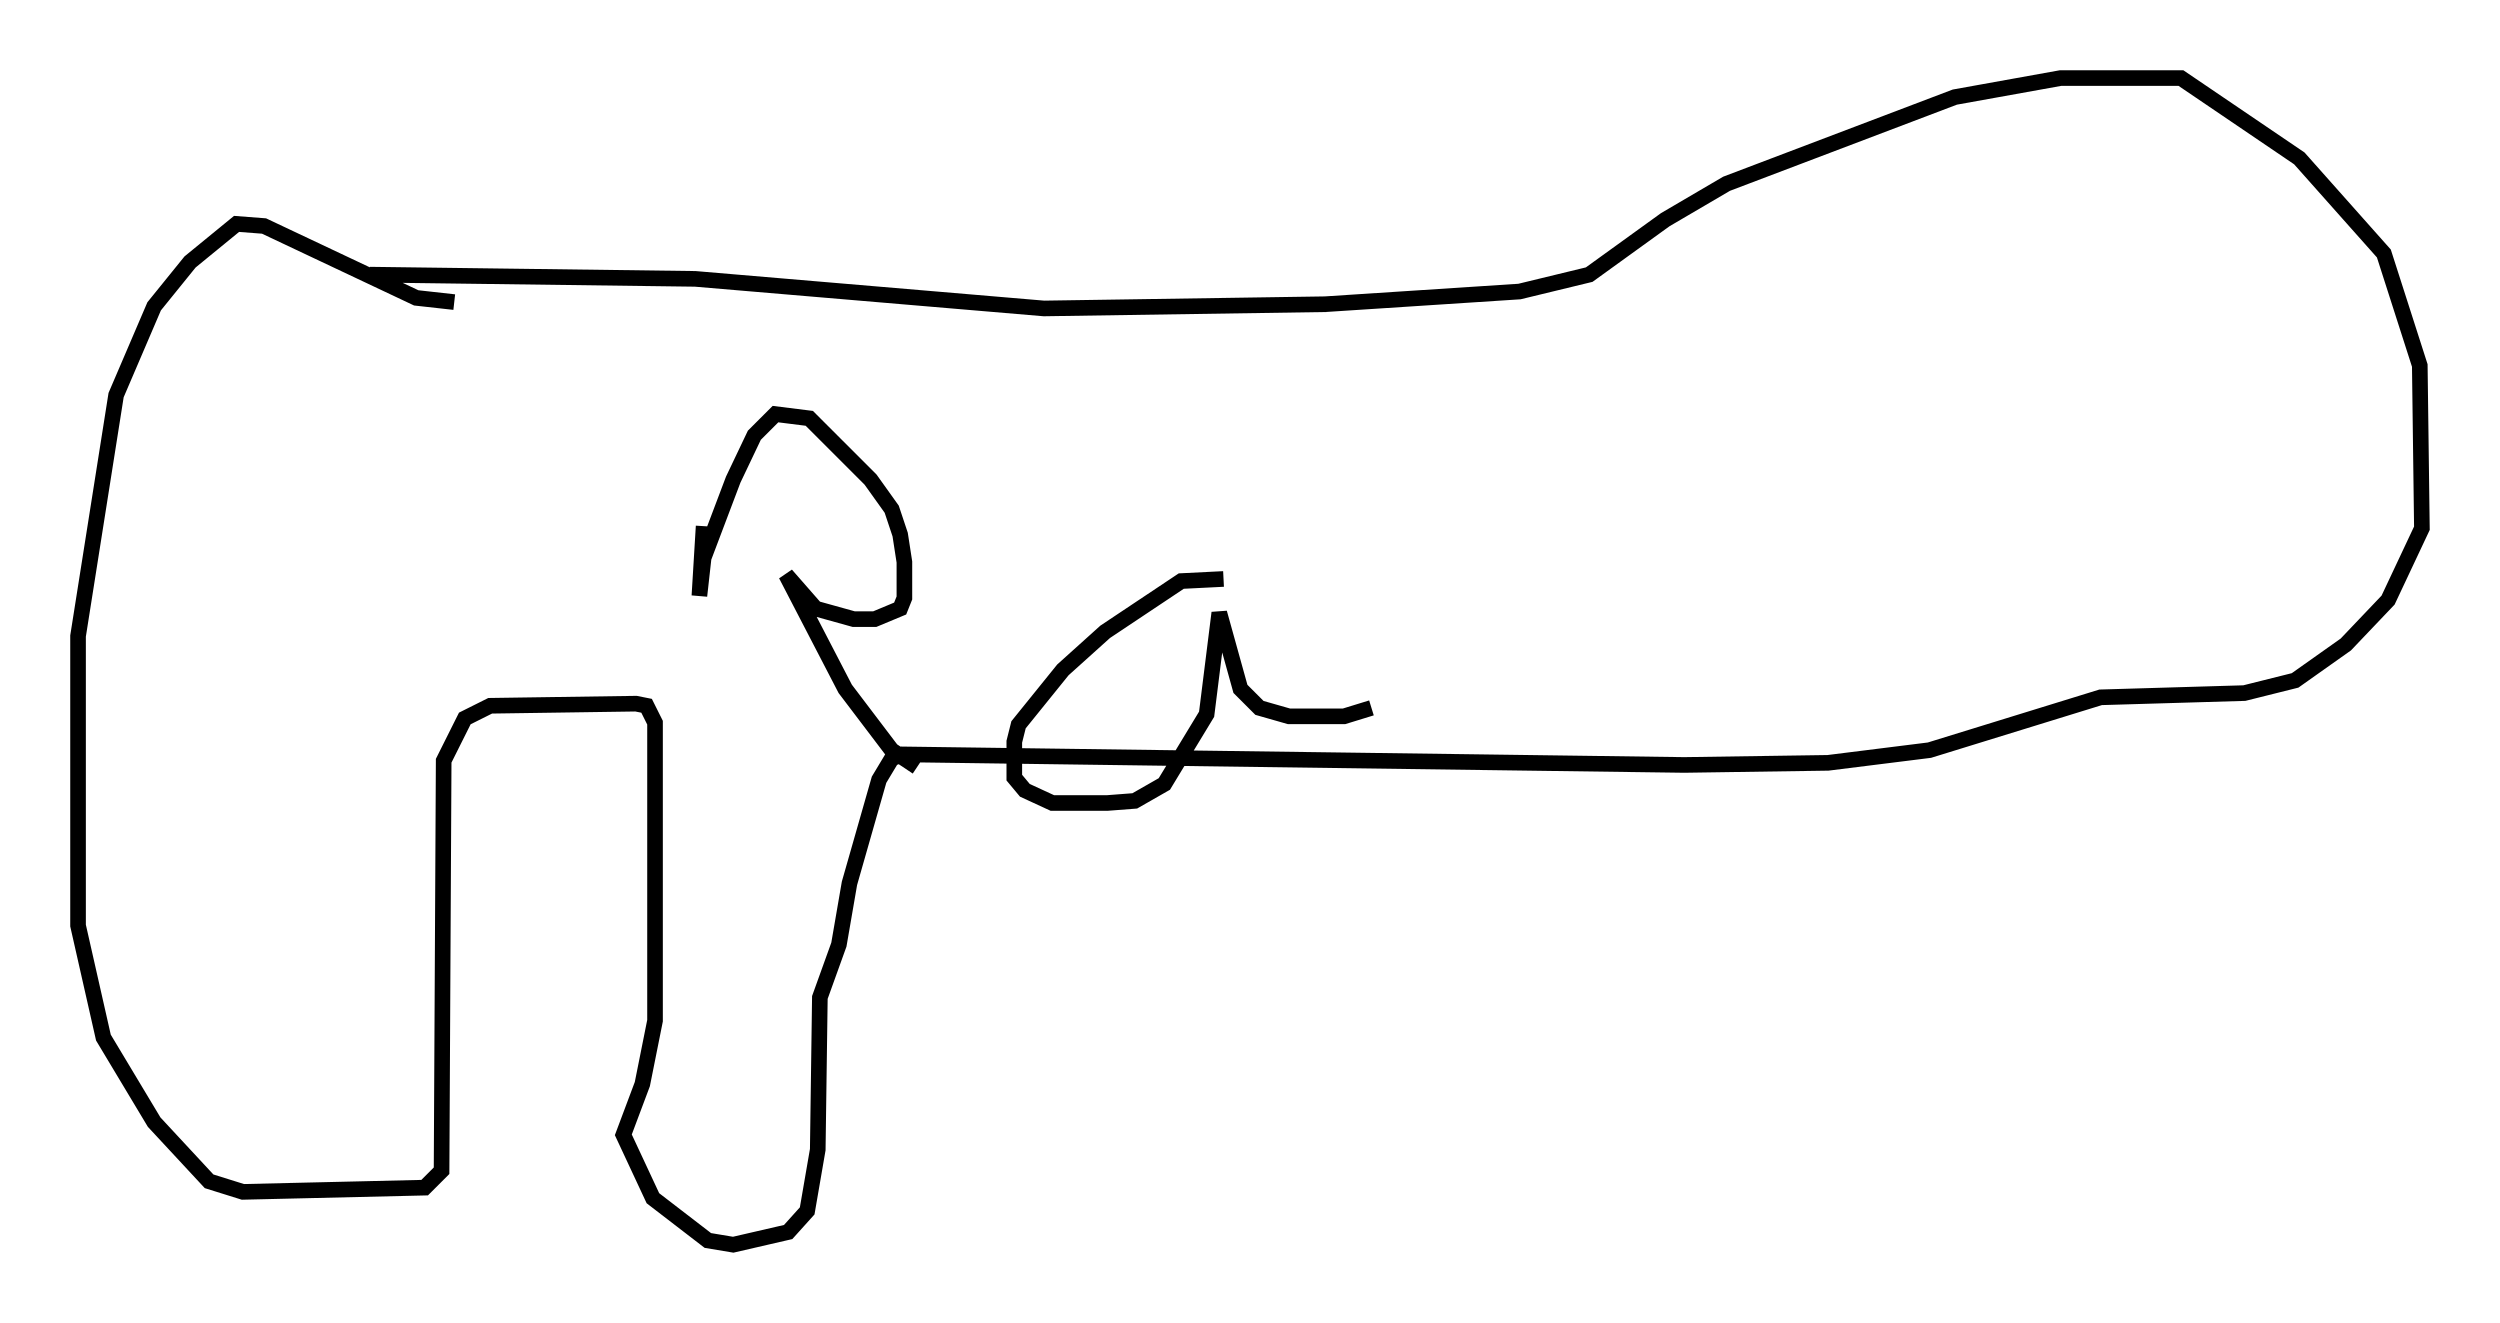 <?xml version="1.0" encoding="utf-8" ?>
<svg baseProfile="full" height="84.695" version="1.1" width="160.066" xmlns="http://www.w3.org/2000/svg" xmlns:ev="http://www.w3.org/2001/xml-events" xmlns:xlink="http://www.w3.org/1999/xlink"><defs /><rect fill="white" height="84.695" width="160.066" x="0" y="0" /><path d="M19.75, 18.261 m3.924, -0.677 l20.839, 0.271 22.327, 1.894 l17.997, -0.271 12.449, -0.812 l4.465, -1.083 4.871, -3.518 l3.924, -2.3 14.614, -5.548 l6.766, -1.218 7.713, 0.0 l7.578, 5.142 5.413, 6.089 l2.3, 7.172 0.135, 10.419 l-2.165, 4.601 -2.706, 2.842 l-3.248, 2.3 -3.248, 0.812 l-9.202, 0.271 -10.961, 3.383 l-6.495, 0.812 -9.202, 0.135 l-50.067, -0.677 -0.677, 0.271 l-0.812, 1.353 -1.894, 6.631 l-0.677, 3.924 -1.218, 3.383 l-0.135, 9.743 -0.677, 3.924 l-1.218, 1.353 -3.518, 0.812 l-1.624, -0.271 -3.518, -2.706 l-1.894, -4.059 1.218, -3.248 l0.812, -4.059 0.0, -19.08 l-0.541, -1.083 -0.677, -0.135 l-9.337, 0.135 -1.624, 0.812 l-1.353, 2.706 -0.135, 26.251 l-1.083, 1.083 -11.637, 0.271 l-2.165, -0.677 -3.518, -3.789 l-3.248, -5.413 -1.624, -7.172 l0.0, -18.538 2.436, -15.426 l2.436, -5.683 2.3, -2.842 l2.977, -2.436 1.759, 0.135 l9.743, 4.601 2.436, 0.271 m15.967, 14.344 l-0.271, 4.465 0.271, -2.436 l1.894, -5.007 1.353, -2.842 l1.353, -1.353 2.165, 0.271 l3.924, 3.924 1.353, 1.894 l0.541, 1.624 0.271, 1.759 l0.0, 2.3 -0.271, 0.677 l-1.624, 0.677 -1.353, 0.0 l-2.436, -0.677 -1.894, -2.165 l3.789, 7.307 2.977, 3.924 l1.624, 1.083 m19.621, -12.043 l-2.706, 0.135 -4.871, 3.248 l-2.706, 2.436 -2.842, 3.518 l-0.271, 1.083 0.0, 2.3 l0.677, 0.812 1.759, 0.812 l3.518, 0.0 1.759, -0.135 l1.894, -1.083 2.706, -4.465 l0.812, -6.495 1.353, 4.871 l1.218, 1.218 1.894, 0.541 l3.518, 0.0 1.759, -0.541 " fill="none" stroke="black" stroke-width="1" /></svg>